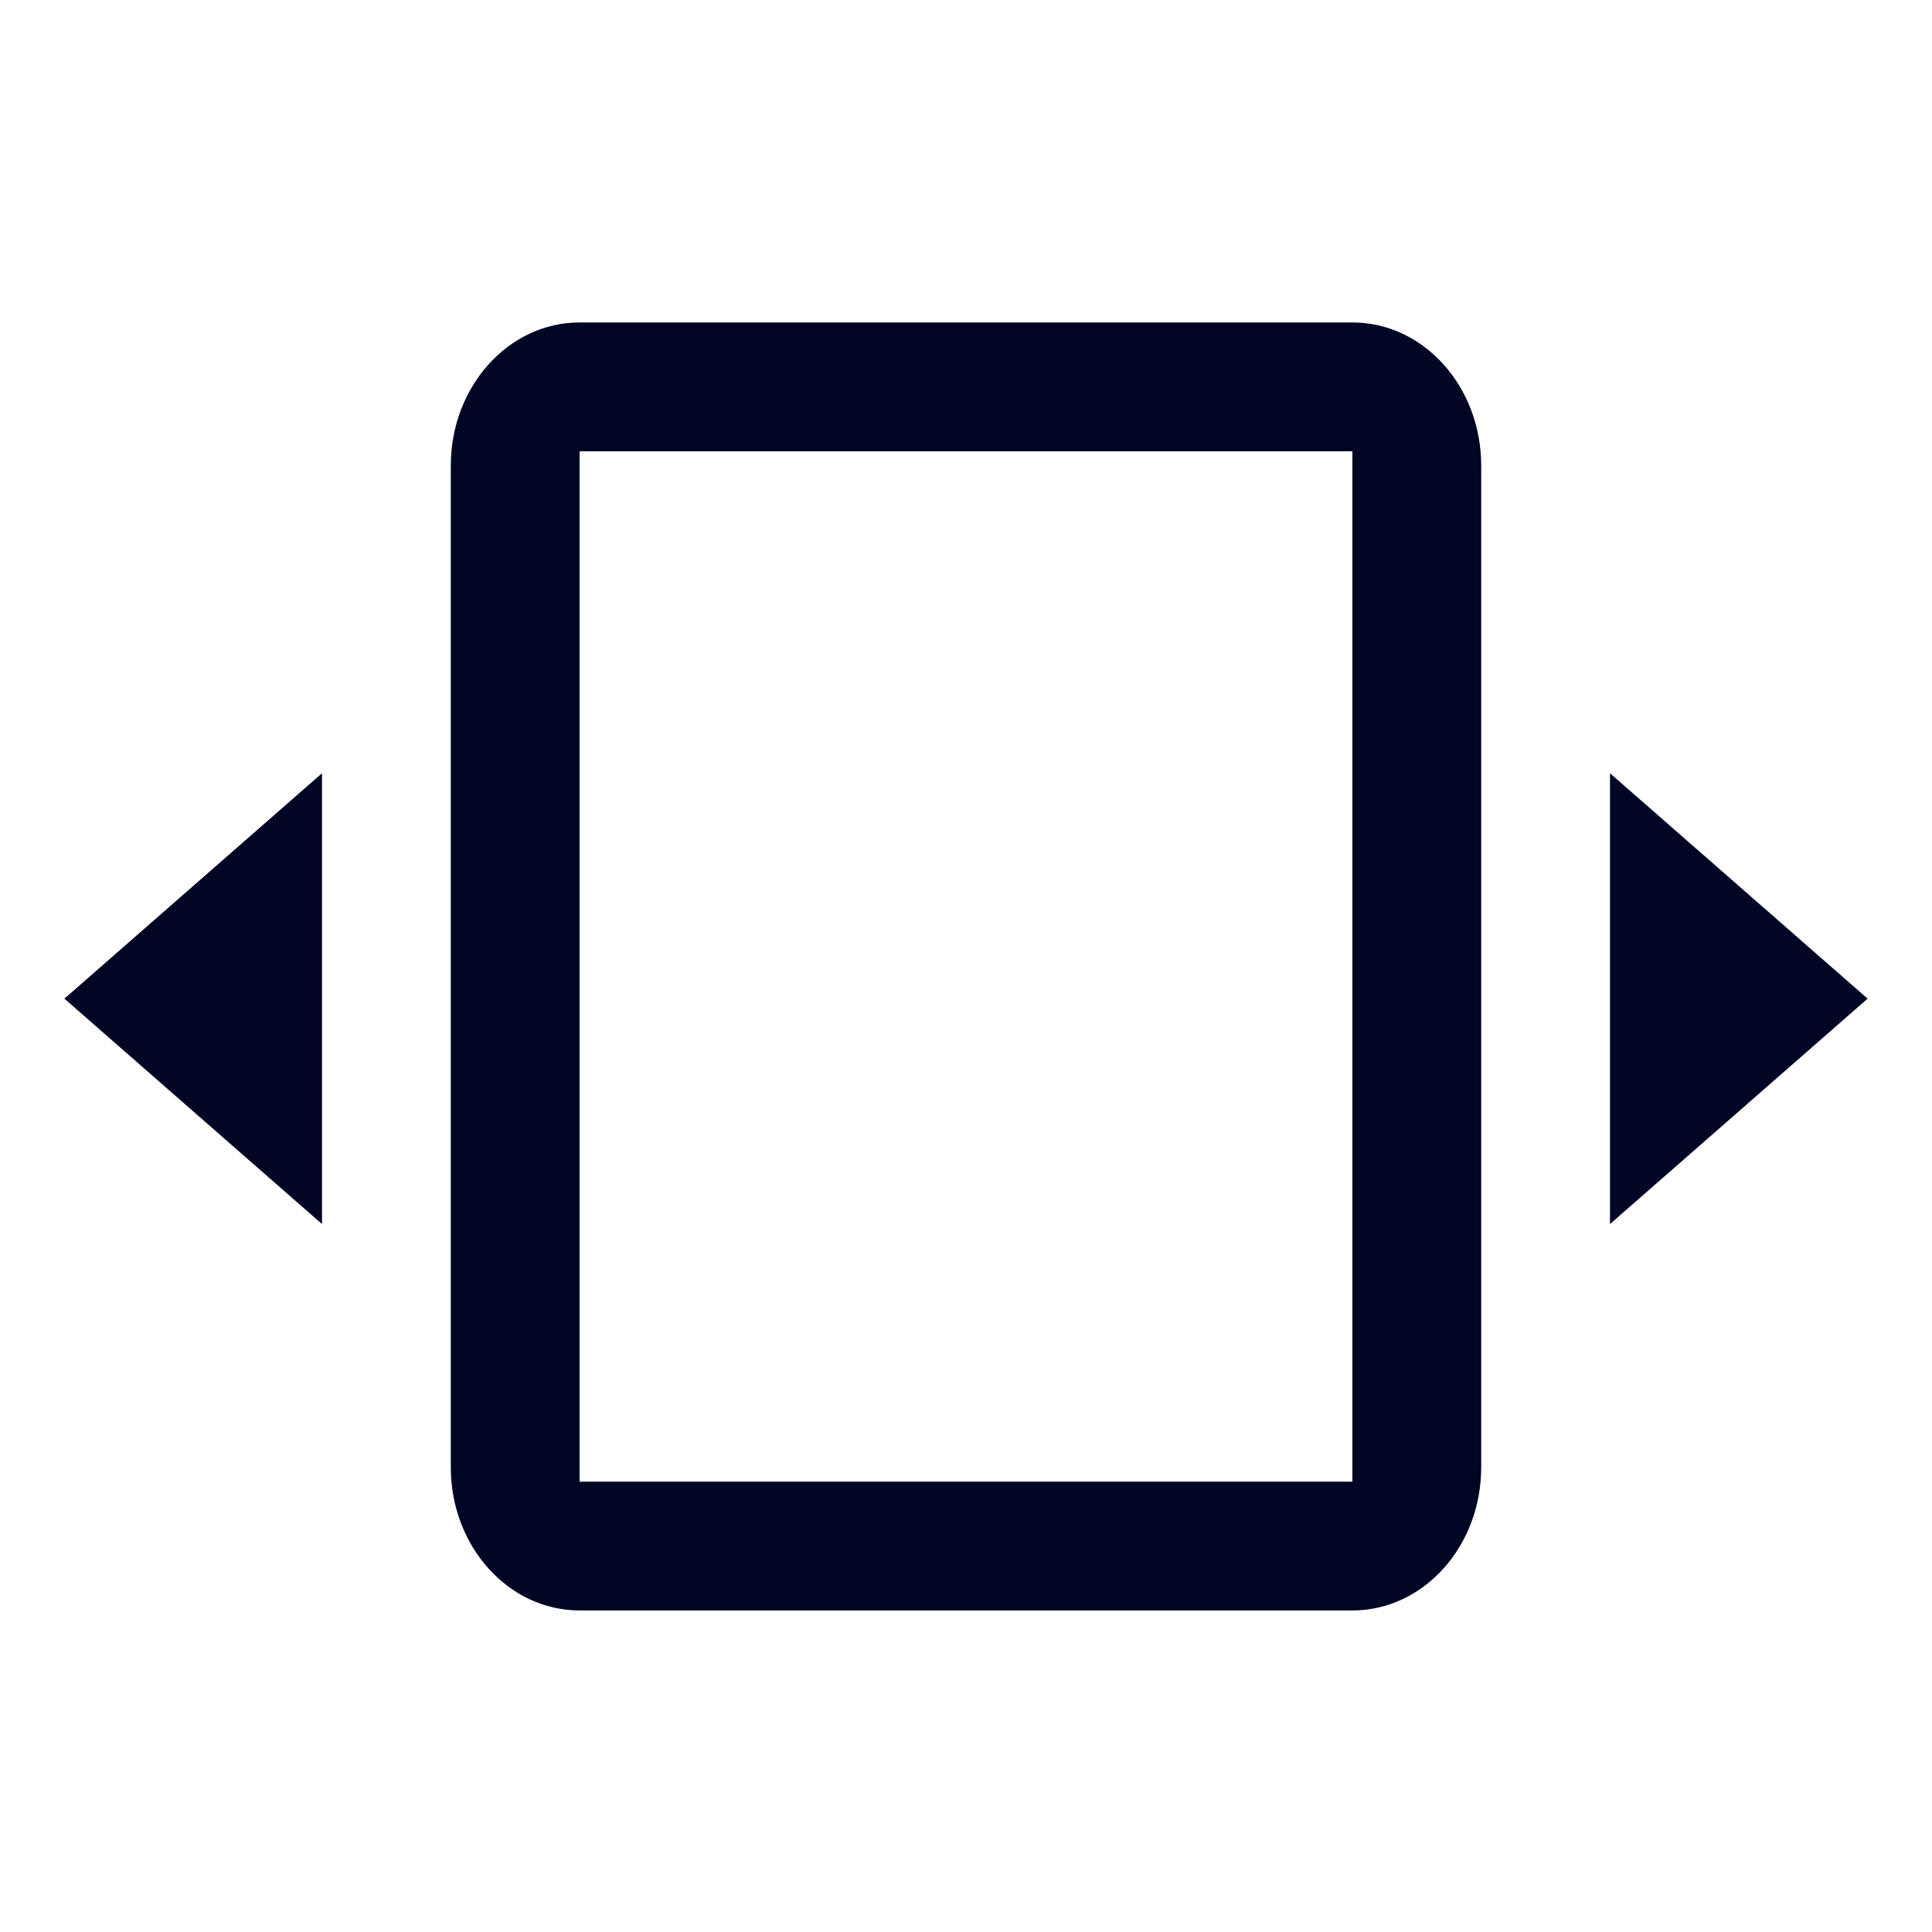 <svg width="30" height="30" viewBox="0 0 30 30" fill="none" xmlns="http://www.w3.org/2000/svg">
<path fill-rule="evenodd" clip-rule="evenodd" d="M21 5.007C22.105 5.007 23 6.002 23 7.229V22.784C23 24.012 22.105 25.007 21 25.007H9C7.896 25.007 7 24.012 7 22.784V7.229C7 6.002 7.896 5.007 9 5.007H21ZM9 23.007H21V7.007H9V23.007ZM5 12.007V19.007L1 15.507L5 12.007ZM25 12.007L29 15.507L25 19.007V12.007Z" fill="#000624"/>
</svg>
